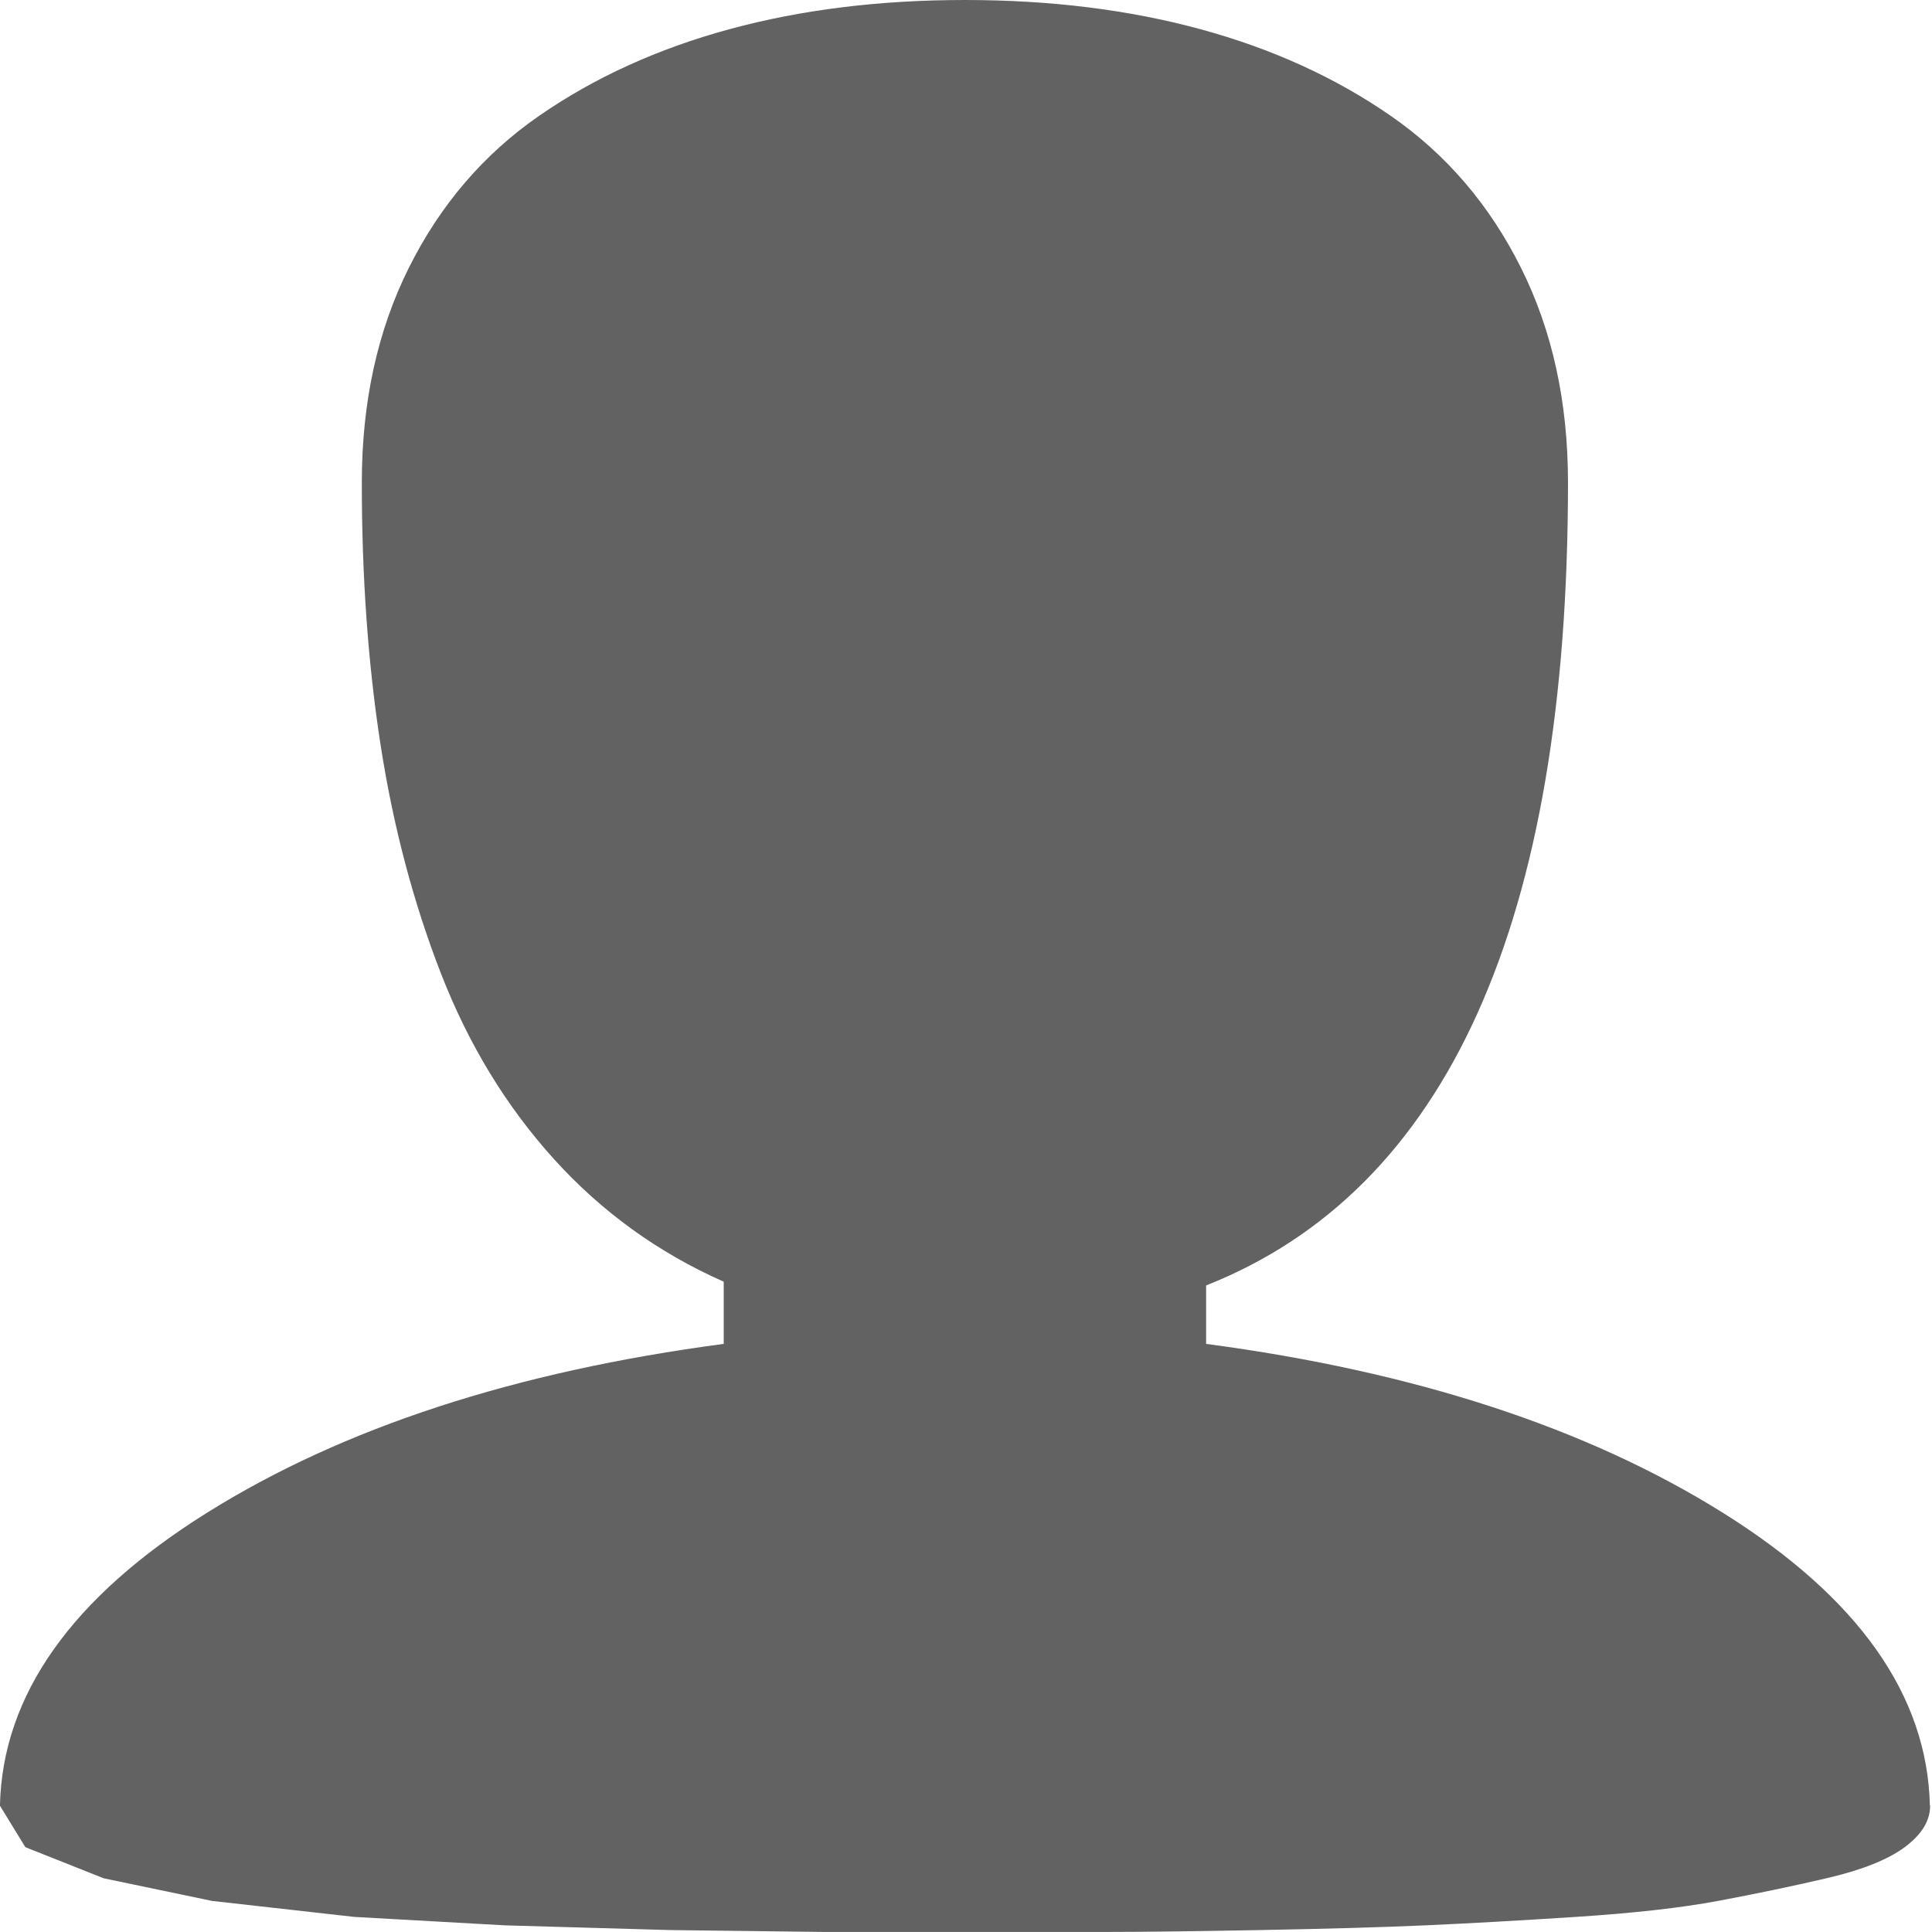 <!-- Generated by IcoMoon.io -->
<svg version="1.1" xmlns="http://www.w3.org/2000/svg" width="32" height="32" viewBox="0 0 32 32">
<title>profile</title>
<path fill="#626262" d="M31.969 29.908q0 0.375-0.421 0.687t-1.296 0.515-1.795 0.375-2.357 0.265-2.498 0.14-2.732 0.078-2.529 0.031h-4.714l-2.529-0.031-2.732-0.078-2.498-0.14-2.357-0.265-1.795-0.375-1.296-0.515-0.421-0.687q0.062-2.747 3.434-4.855t8.554-2.794v-1.030q-1.623-0.718-2.81-2.029t-1.873-3.075-0.999-3.778-0.312-4.355q0-1.998 0.78-3.559t2.154-2.513 3.153-1.436 3.902-0.484 3.902 0.484 3.153 1.436 2.154 2.513 0.78 3.559q0 10.927-5.994 13.299v0.968q5.182 0.687 8.554 2.794t3.434 4.855z"></path>
</svg>
